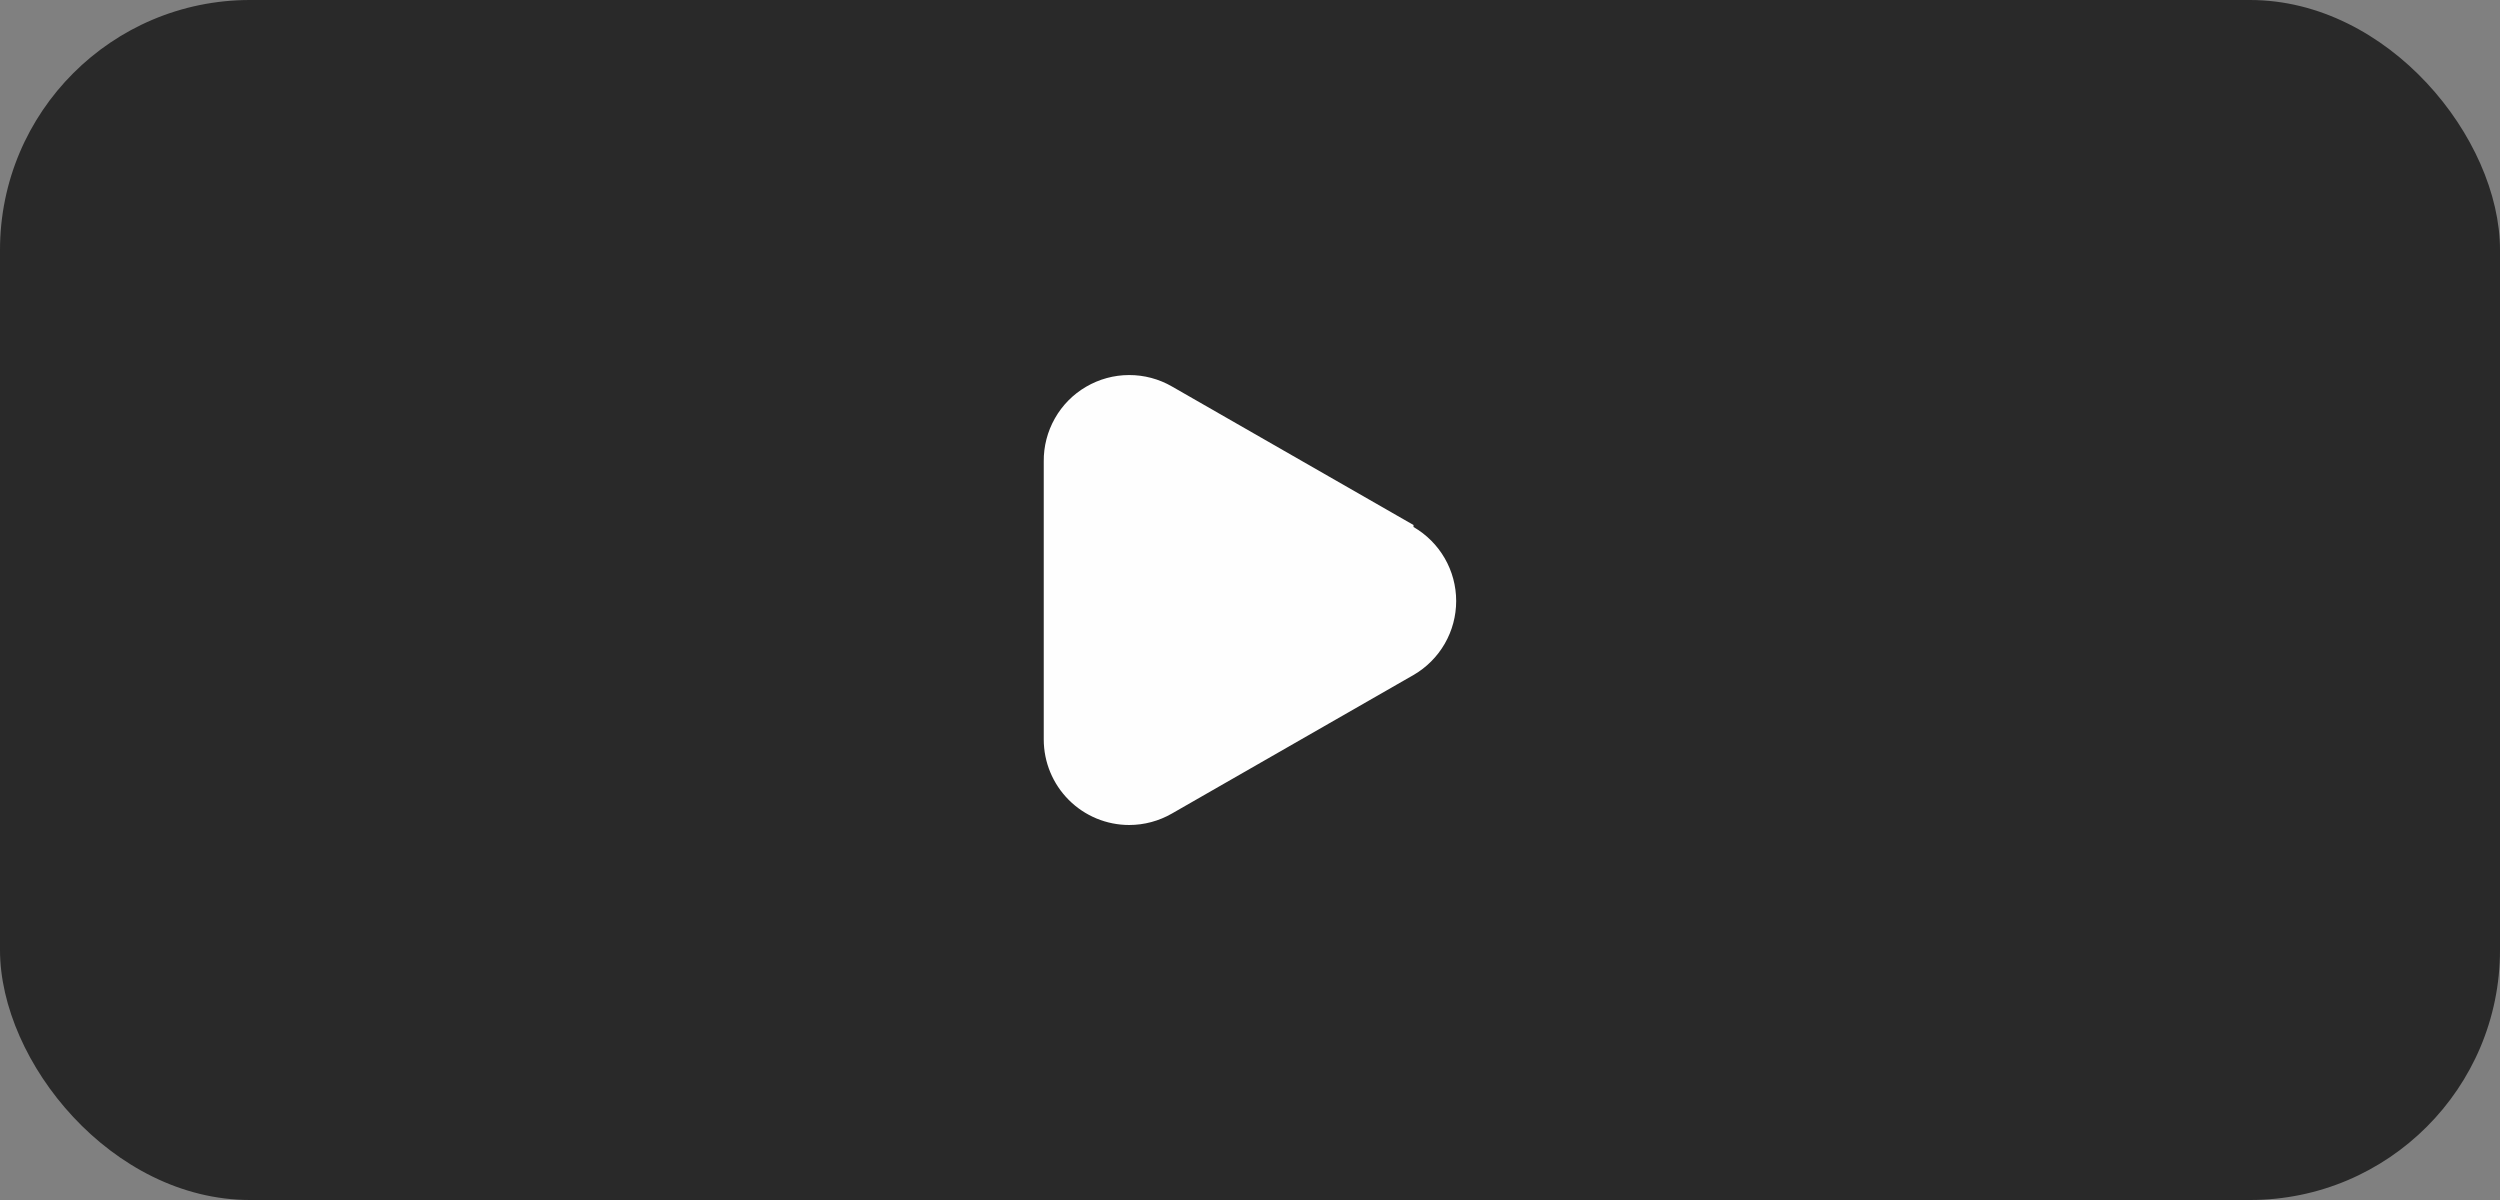 <svg width="100" height="48" viewBox="0 0 100 48" fill="none" xmlns="http://www.w3.org/2000/svg">
<rect x="0" y="0" width="100" height="48" fill="#808080" stroke="none"/>
<rect width="100" height="48" rx="10" fill="#292929"/>
<path d="M46.88 15.46L56.54 21V21.08C57.059 21.38 57.49 21.812 57.79 22.332C58.089 22.851 58.247 23.44 58.247 24.04C58.247 24.64 58.089 25.229 57.79 25.748C57.49 26.268 57.059 26.7 56.54 27L46.88 32.54C46.36 32.84 45.771 32.999 45.17 33C44.263 33 43.393 32.64 42.752 31.998C42.111 31.357 41.75 30.487 41.75 29.58V18.46C41.743 17.857 41.897 17.262 42.194 16.737C42.491 16.211 42.922 15.774 43.444 15.47C43.965 15.165 44.557 15.003 45.161 15.002C45.764 15 46.358 15.158 46.88 15.46Z" fill="#FEFEFE"/>
</svg>
